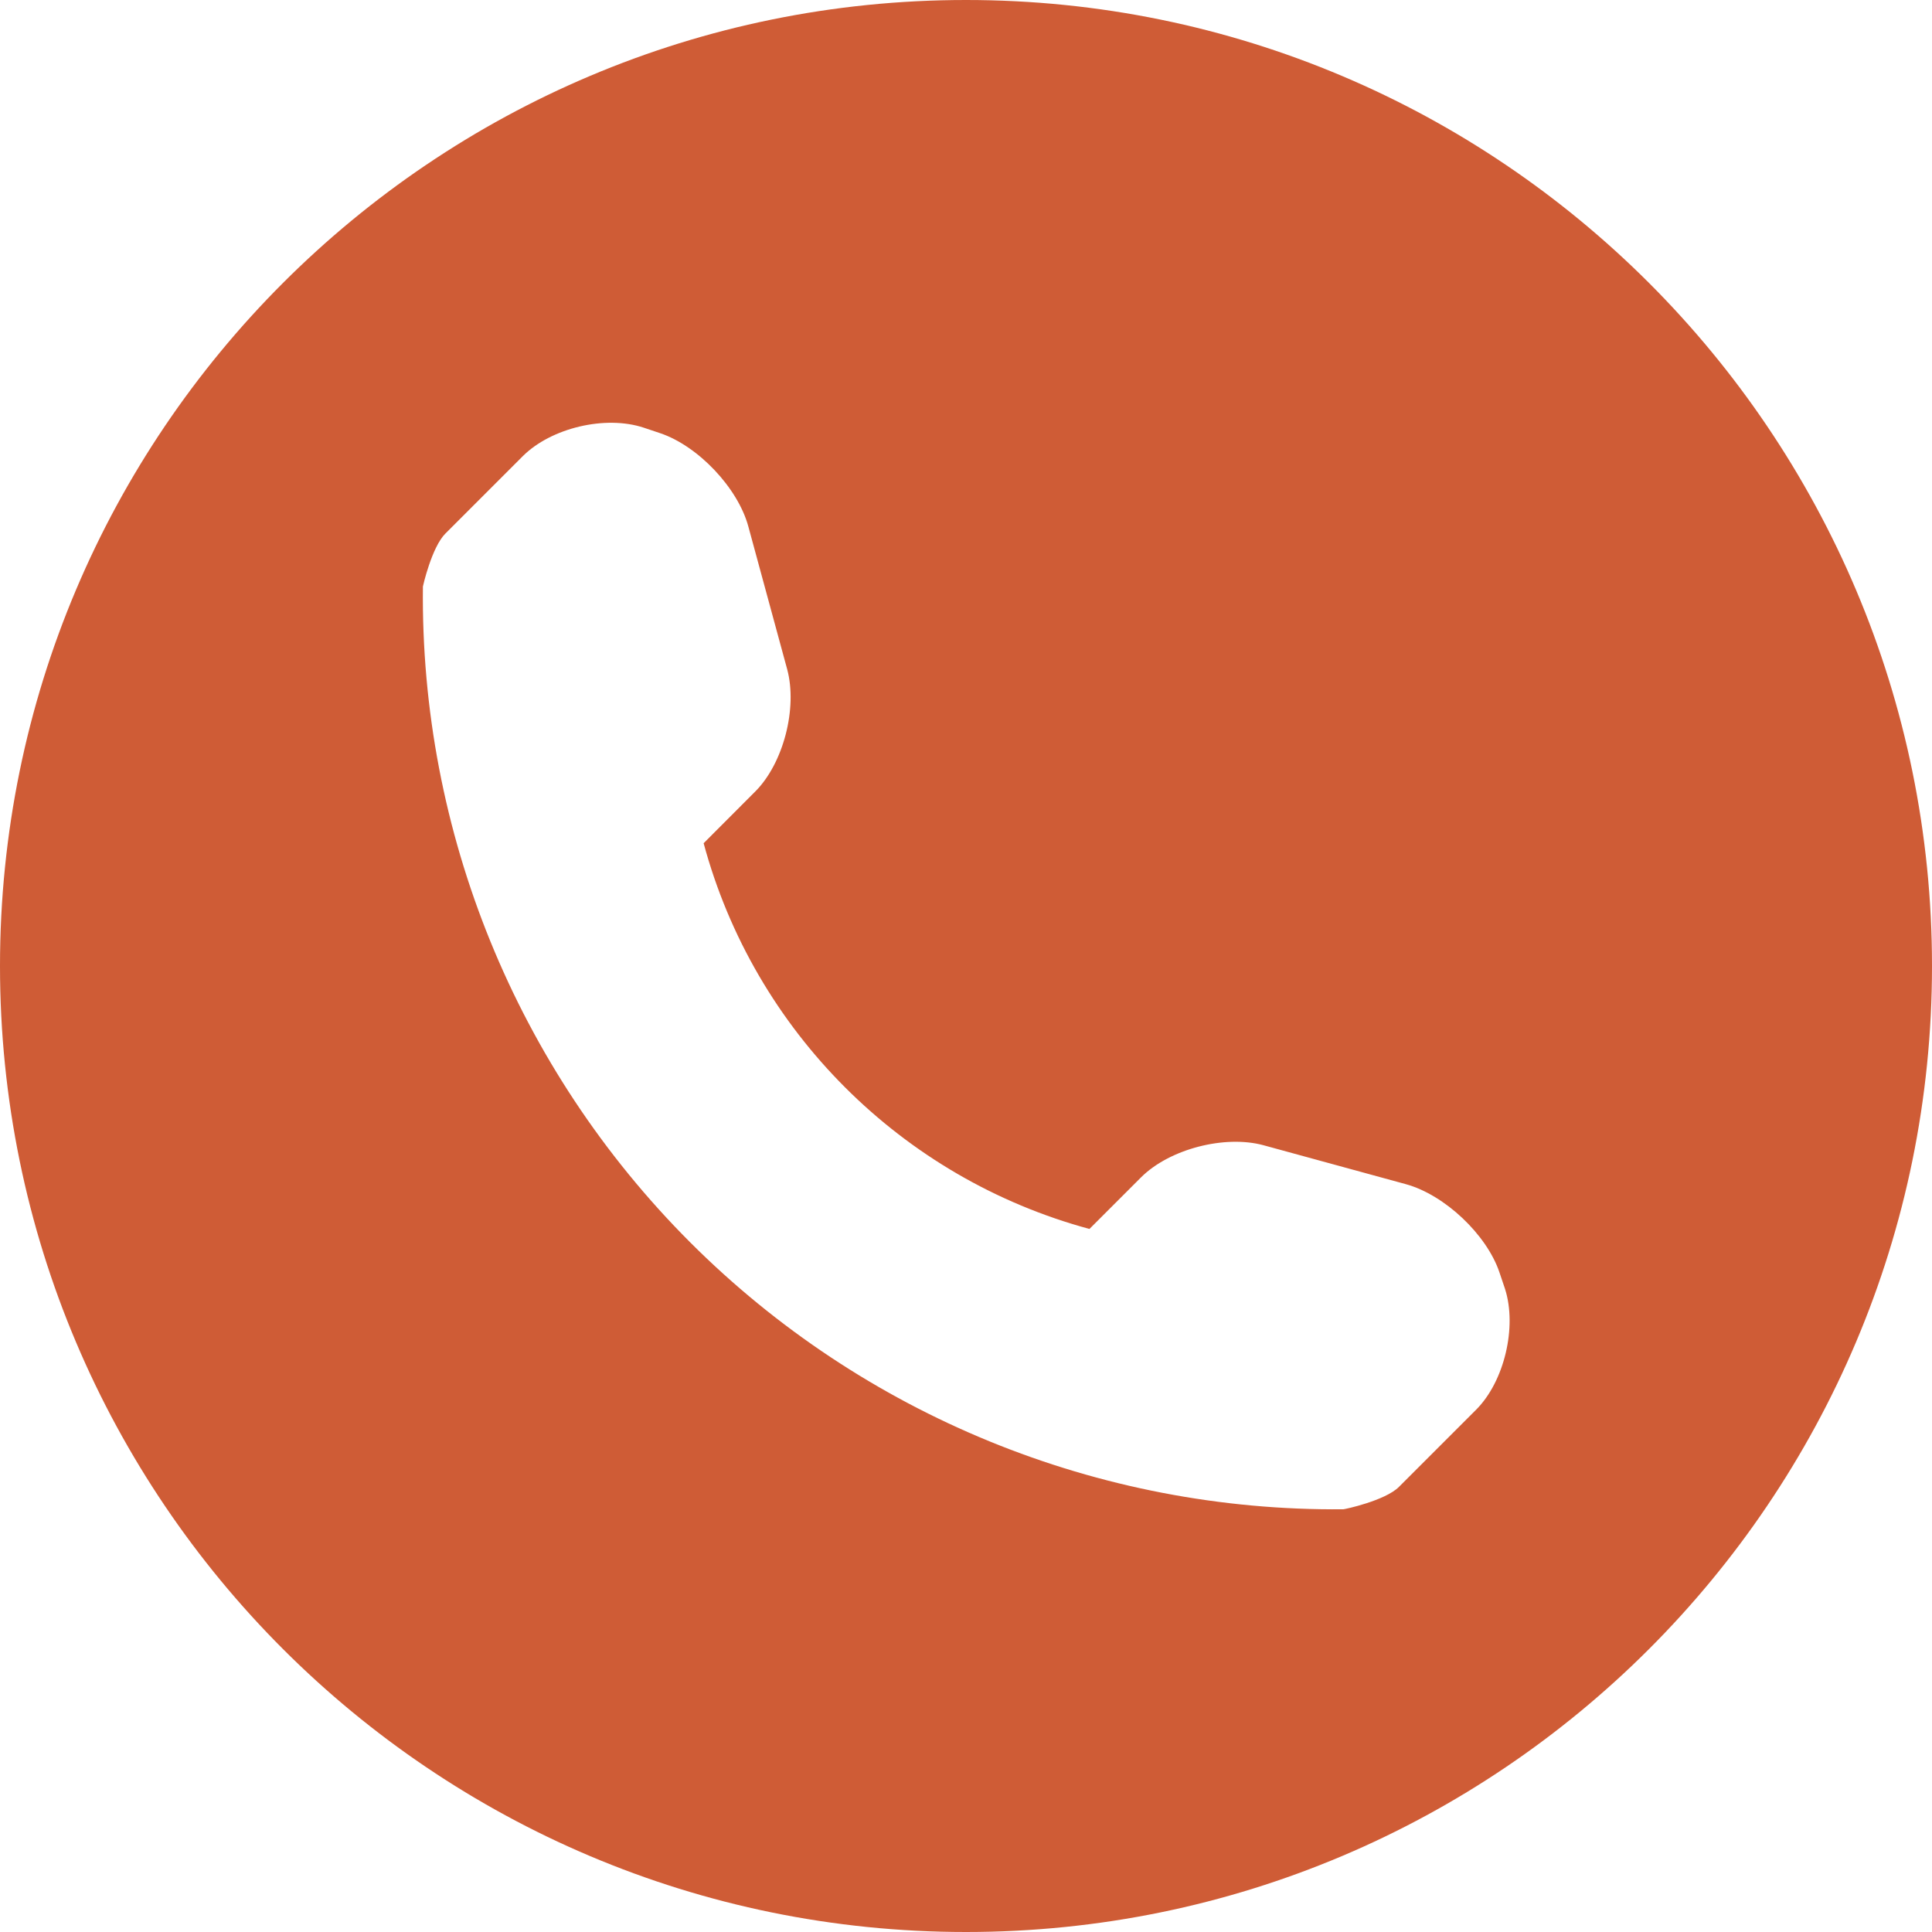 <svg width="20" height="20" viewBox="0 0 20 20" fill="none" xmlns="http://www.w3.org/2000/svg">
<g clip-path="url(#clip0_1_21)">
<path d="M10 0C4.478 0 0 4.478 0 10C0 15.522 4.478 20 10 20C15.522 20 20 15.522 20 10C20 4.478 15.522 0 10 0ZM15.282 14.592L14.482 15.392C14.339 15.535 13.92 15.624 13.906 15.624C11.373 15.647 8.935 14.651 7.143 12.859C5.347 11.061 4.349 8.614 4.378 6.071C4.378 6.069 4.469 5.663 4.612 5.522L5.412 4.722C5.706 4.429 6.267 4.296 6.663 4.427L6.833 4.484C7.227 4.616 7.639 5.051 7.747 5.451L8.149 6.929C8.257 7.331 8.11 7.902 7.818 8.194L7.284 8.729C7.808 10.671 9.333 12.196 11.278 12.722L11.812 12.188C12.106 11.894 12.678 11.747 13.078 11.855L14.555 12.259C14.955 12.369 15.39 12.78 15.522 13.171L15.58 13.343C15.706 13.737 15.573 14.3 15.282 14.592Z" fill="#CF5C36"/>
</g>
<defs>
<clipPath id="clip0_1_21">
<rect width="20" height="20" fill="white"/>
</clipPath>
</defs>
</svg>
